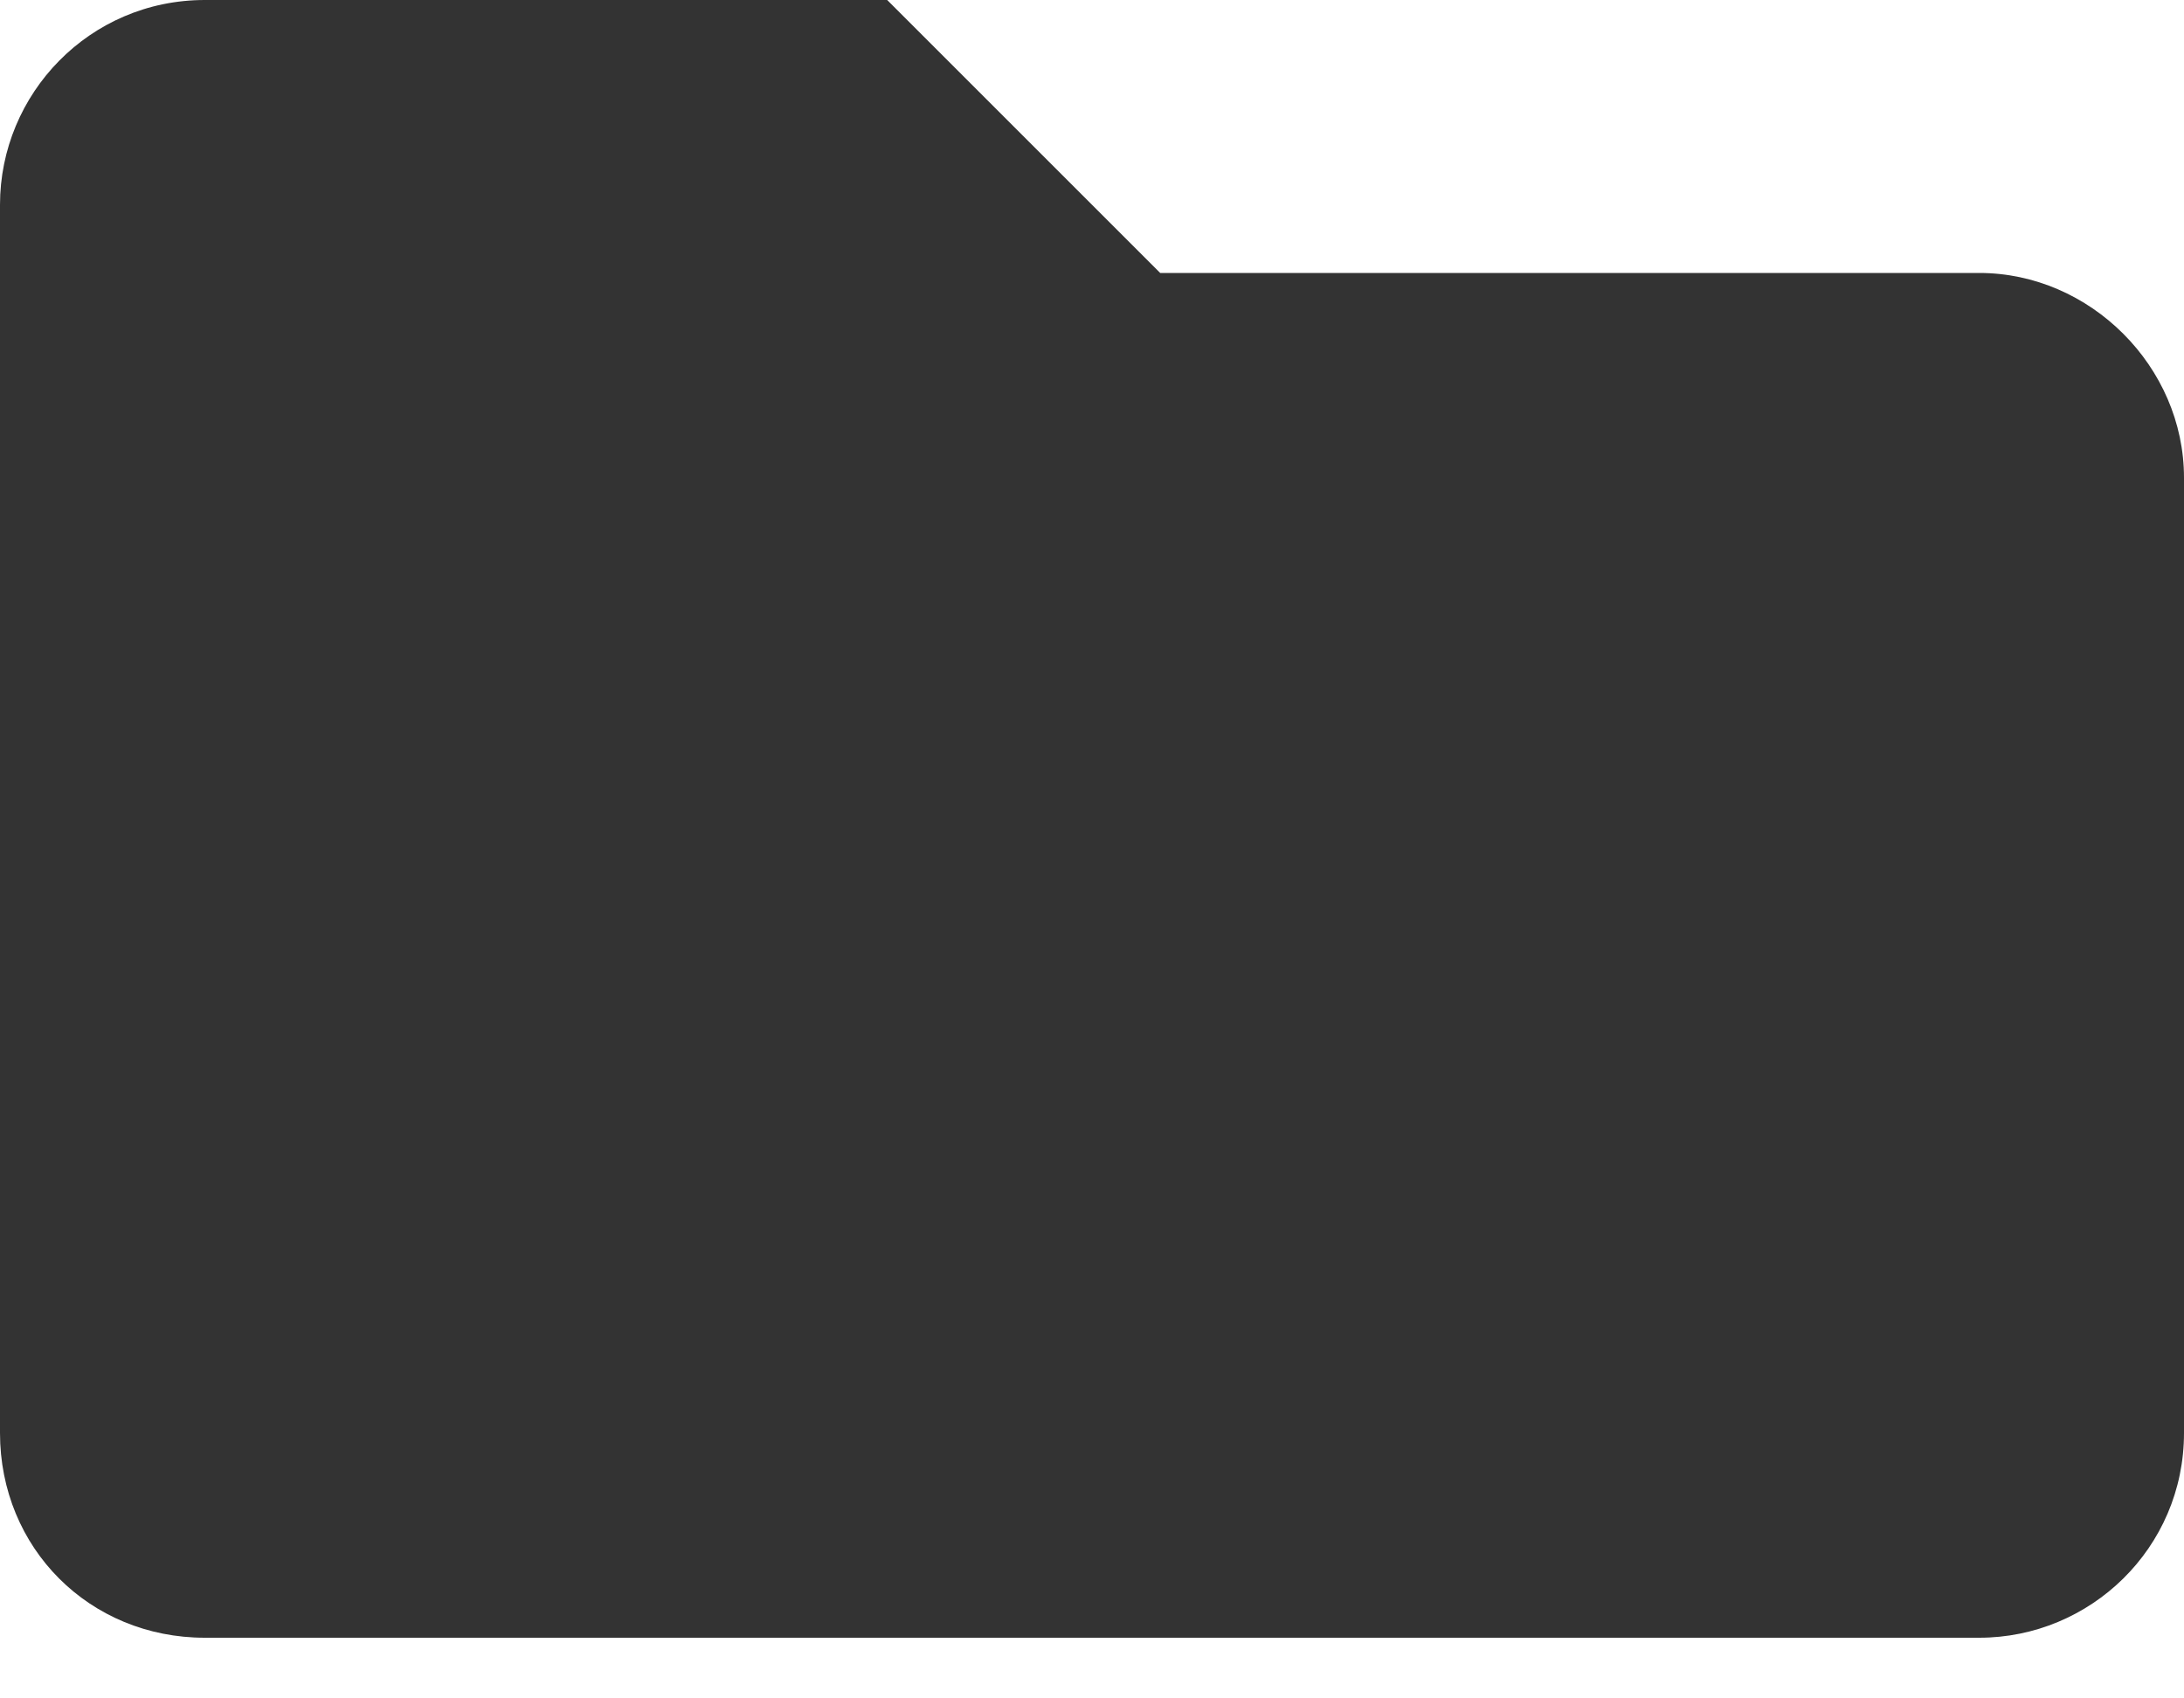 <svg viewBox="0 0 18 14" fill="none" xmlns="http://www.w3.org/2000/svg">
<path opacity="0.8" d="M16.312 2.25H9.562L7.312 0H1.688C0.738 0 0 0.773 0 1.688V11.812C0 12.762 0.738 13.5 1.688 13.5H16.312C17.227 13.5 18 12.762 18 11.812V3.938C18 3.023 17.227 2.25 16.312 2.25Z" fill="currentColor"/>
</svg>
